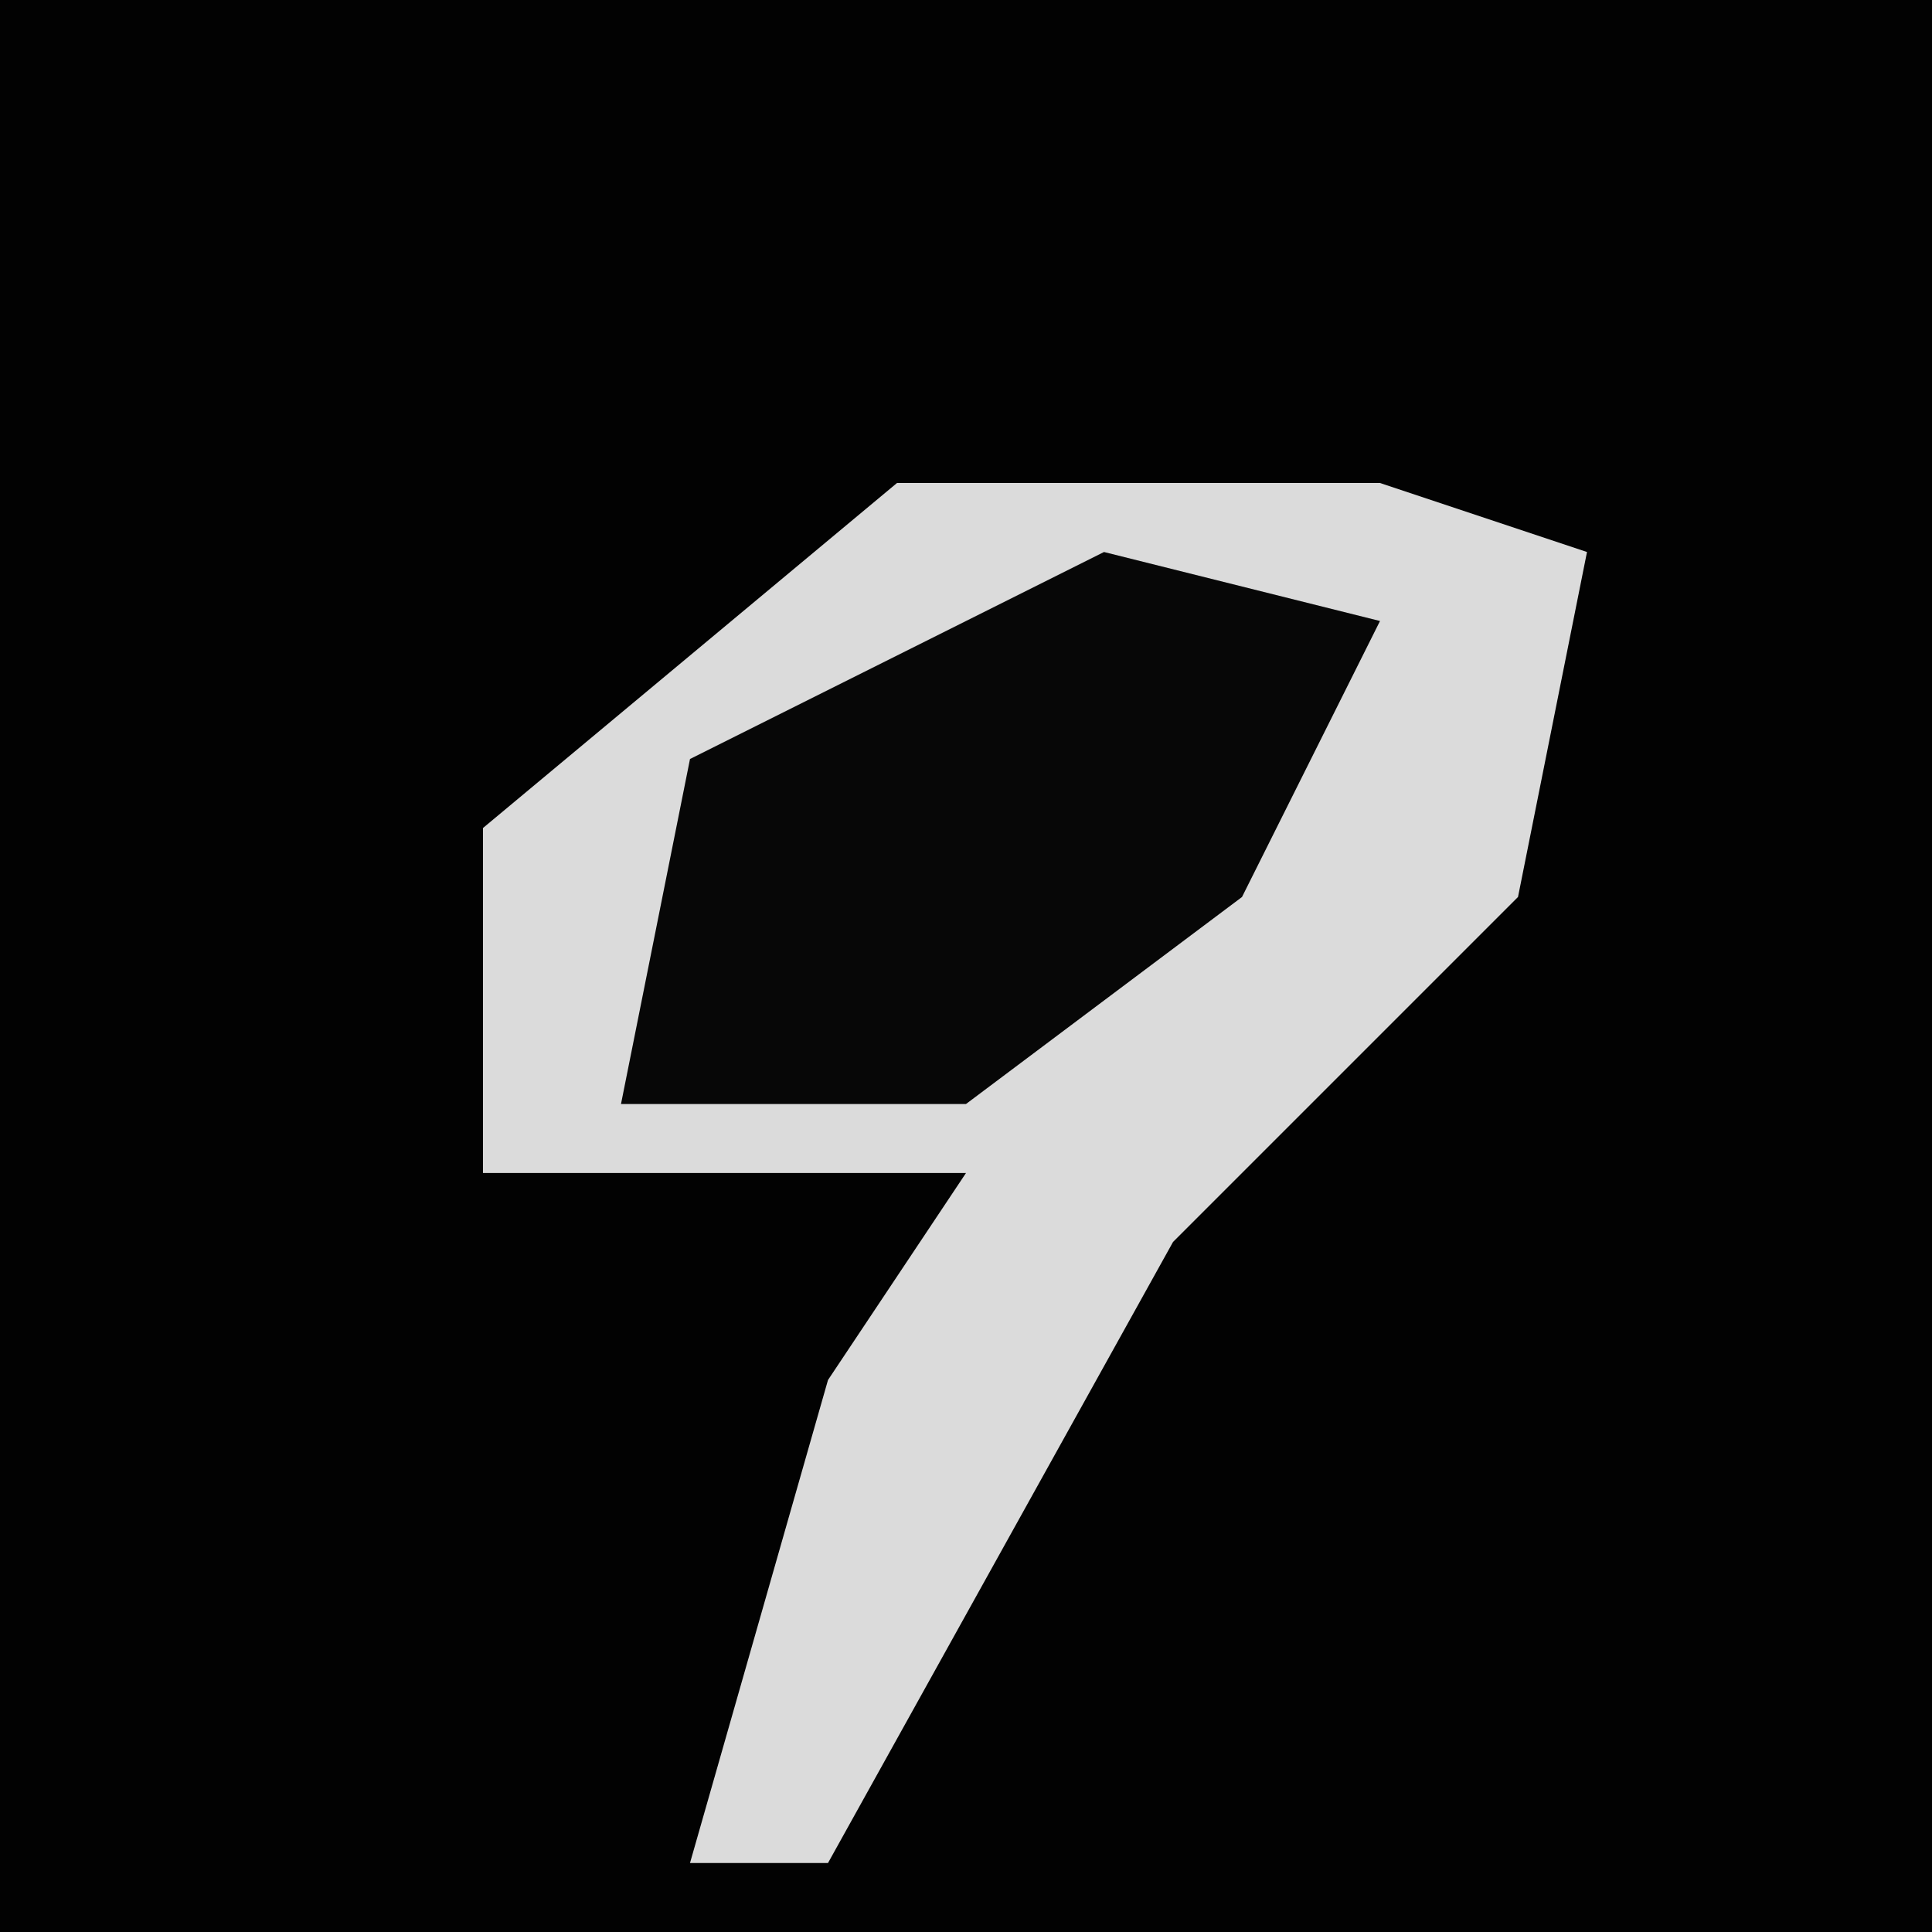<?xml version="1.0" encoding="UTF-8"?>
<svg version="1.1" xmlns="http://www.w3.org/2000/svg" width="28" height="28">
<path d="M0,0 L28,0 L28,28 L0,28 Z " fill="#020202" transform="translate(0,0)"/>
<path d="M0,0 L7,0 L10,1 L9,6 L4,11 L-1,20 L-3,20 L-1,13 L1,10 L-6,10 L-6,5 Z " fill="#DBDBDB" transform="translate(13,7)"/>
<path d="M0,0 L4,1 L2,5 L-2,8 L-7,8 L-6,3 Z " fill="#070707" transform="translate(16,8)"/>
</svg>
